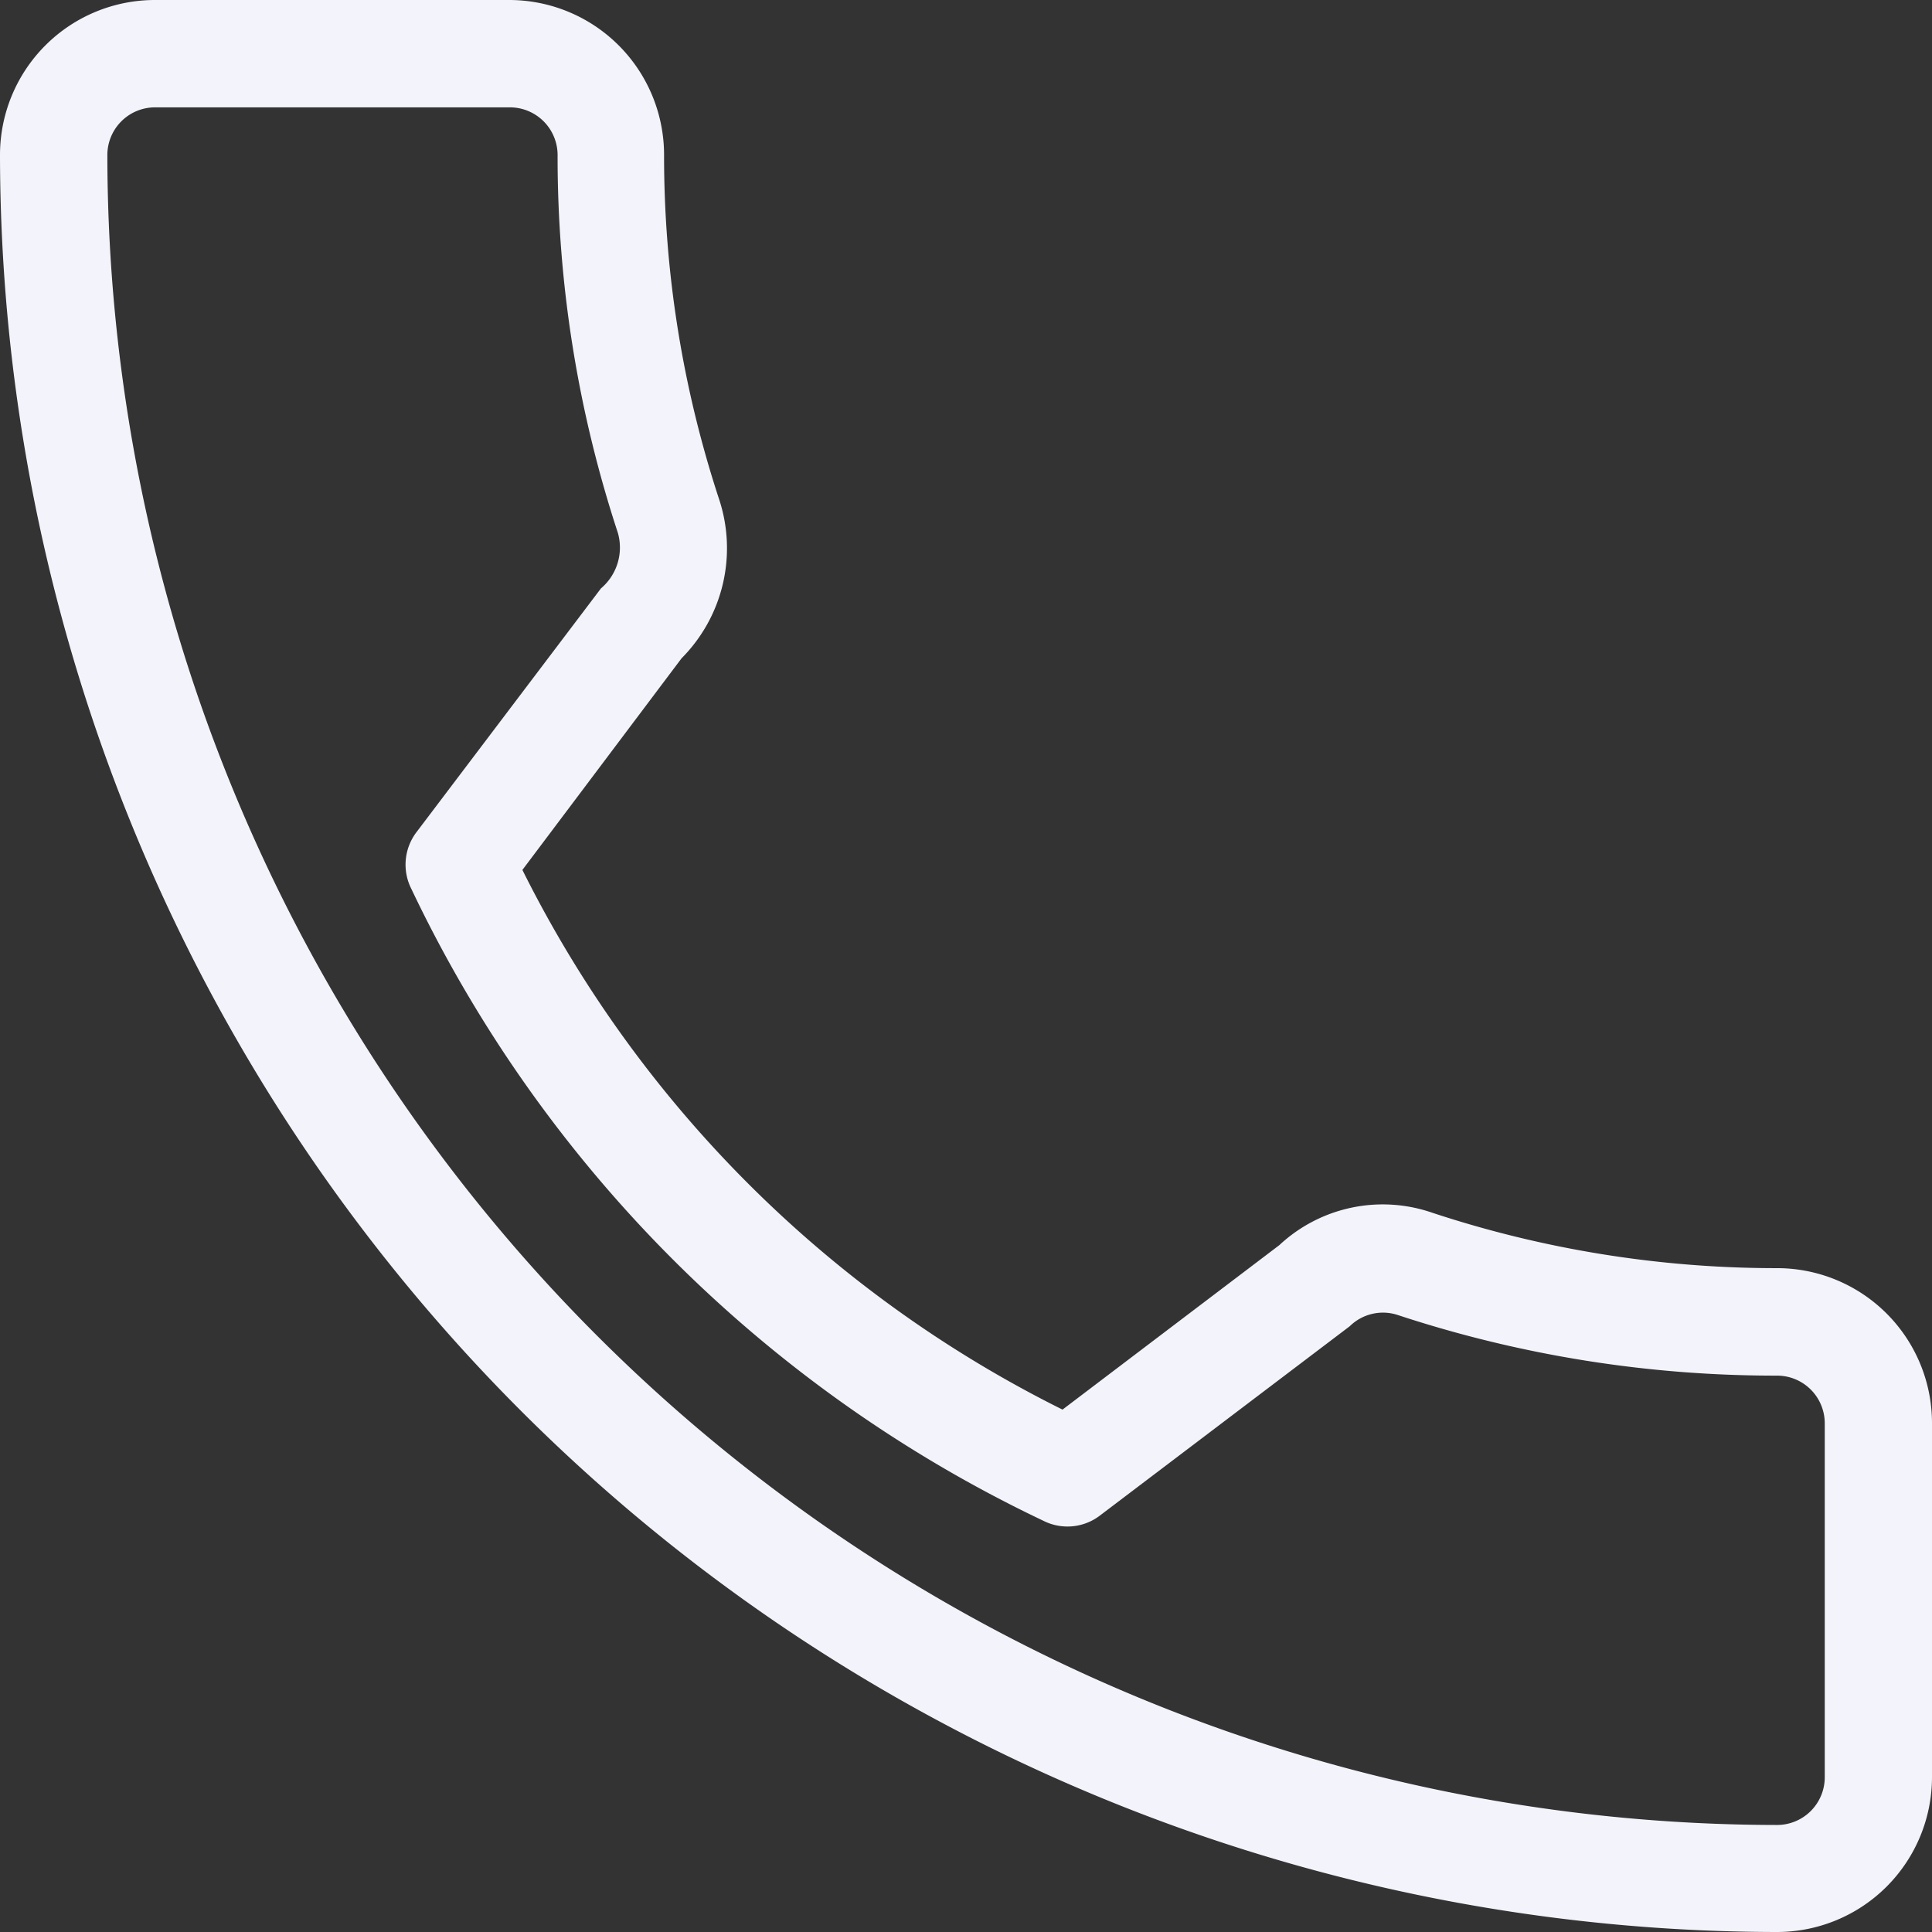 <svg xmlns="http://www.w3.org/2000/svg" width="17.456" height="17.457" viewBox="0 0 17.456 17.457"><rect x="0" y="0" width="17.456" height="17.457" fill="#333333" stroke="none"/><defs><style>.a{fill:#f3f3fb;}</style></defs><path class="a" d="M16.056,11.458a9.911,9.911,0,0,1-3.113-.5,1.37,1.37,0,0,0-1.384.292L9.6,12.736A10.847,10.847,0,0,1,4.72,7.86L6.158,5.948A1.411,1.411,0,0,0,6.5,4.519a9.926,9.926,0,0,1-.5-3.118A1.4,1.4,0,0,0,4.607,0H1.4A1.4,1.4,0,0,0,0,1.4,16.074,16.074,0,0,0,16.056,17.456a1.4,1.4,0,0,0,1.4-1.4v-3.2A1.4,1.4,0,0,0,16.056,11.458Zm.431,4.6a.431.431,0,0,1-.431.431A15.1,15.1,0,0,1,.97,1.4.431.431,0,0,1,1.4.97H4.607a.431.431,0,0,1,.431.431,10.875,10.875,0,0,0,.545,3.415.483.483,0,0,1-.153.5L3.762,7.52a.485.485,0,0,0-.045.512,12.038,12.038,0,0,0,5.707,5.707.483.483,0,0,0,.513-.045l2.258-1.711a.428.428,0,0,1,.439-.1,10.889,10.889,0,0,0,3.422.546.431.431,0,0,1,.431.431Z"/></svg>
